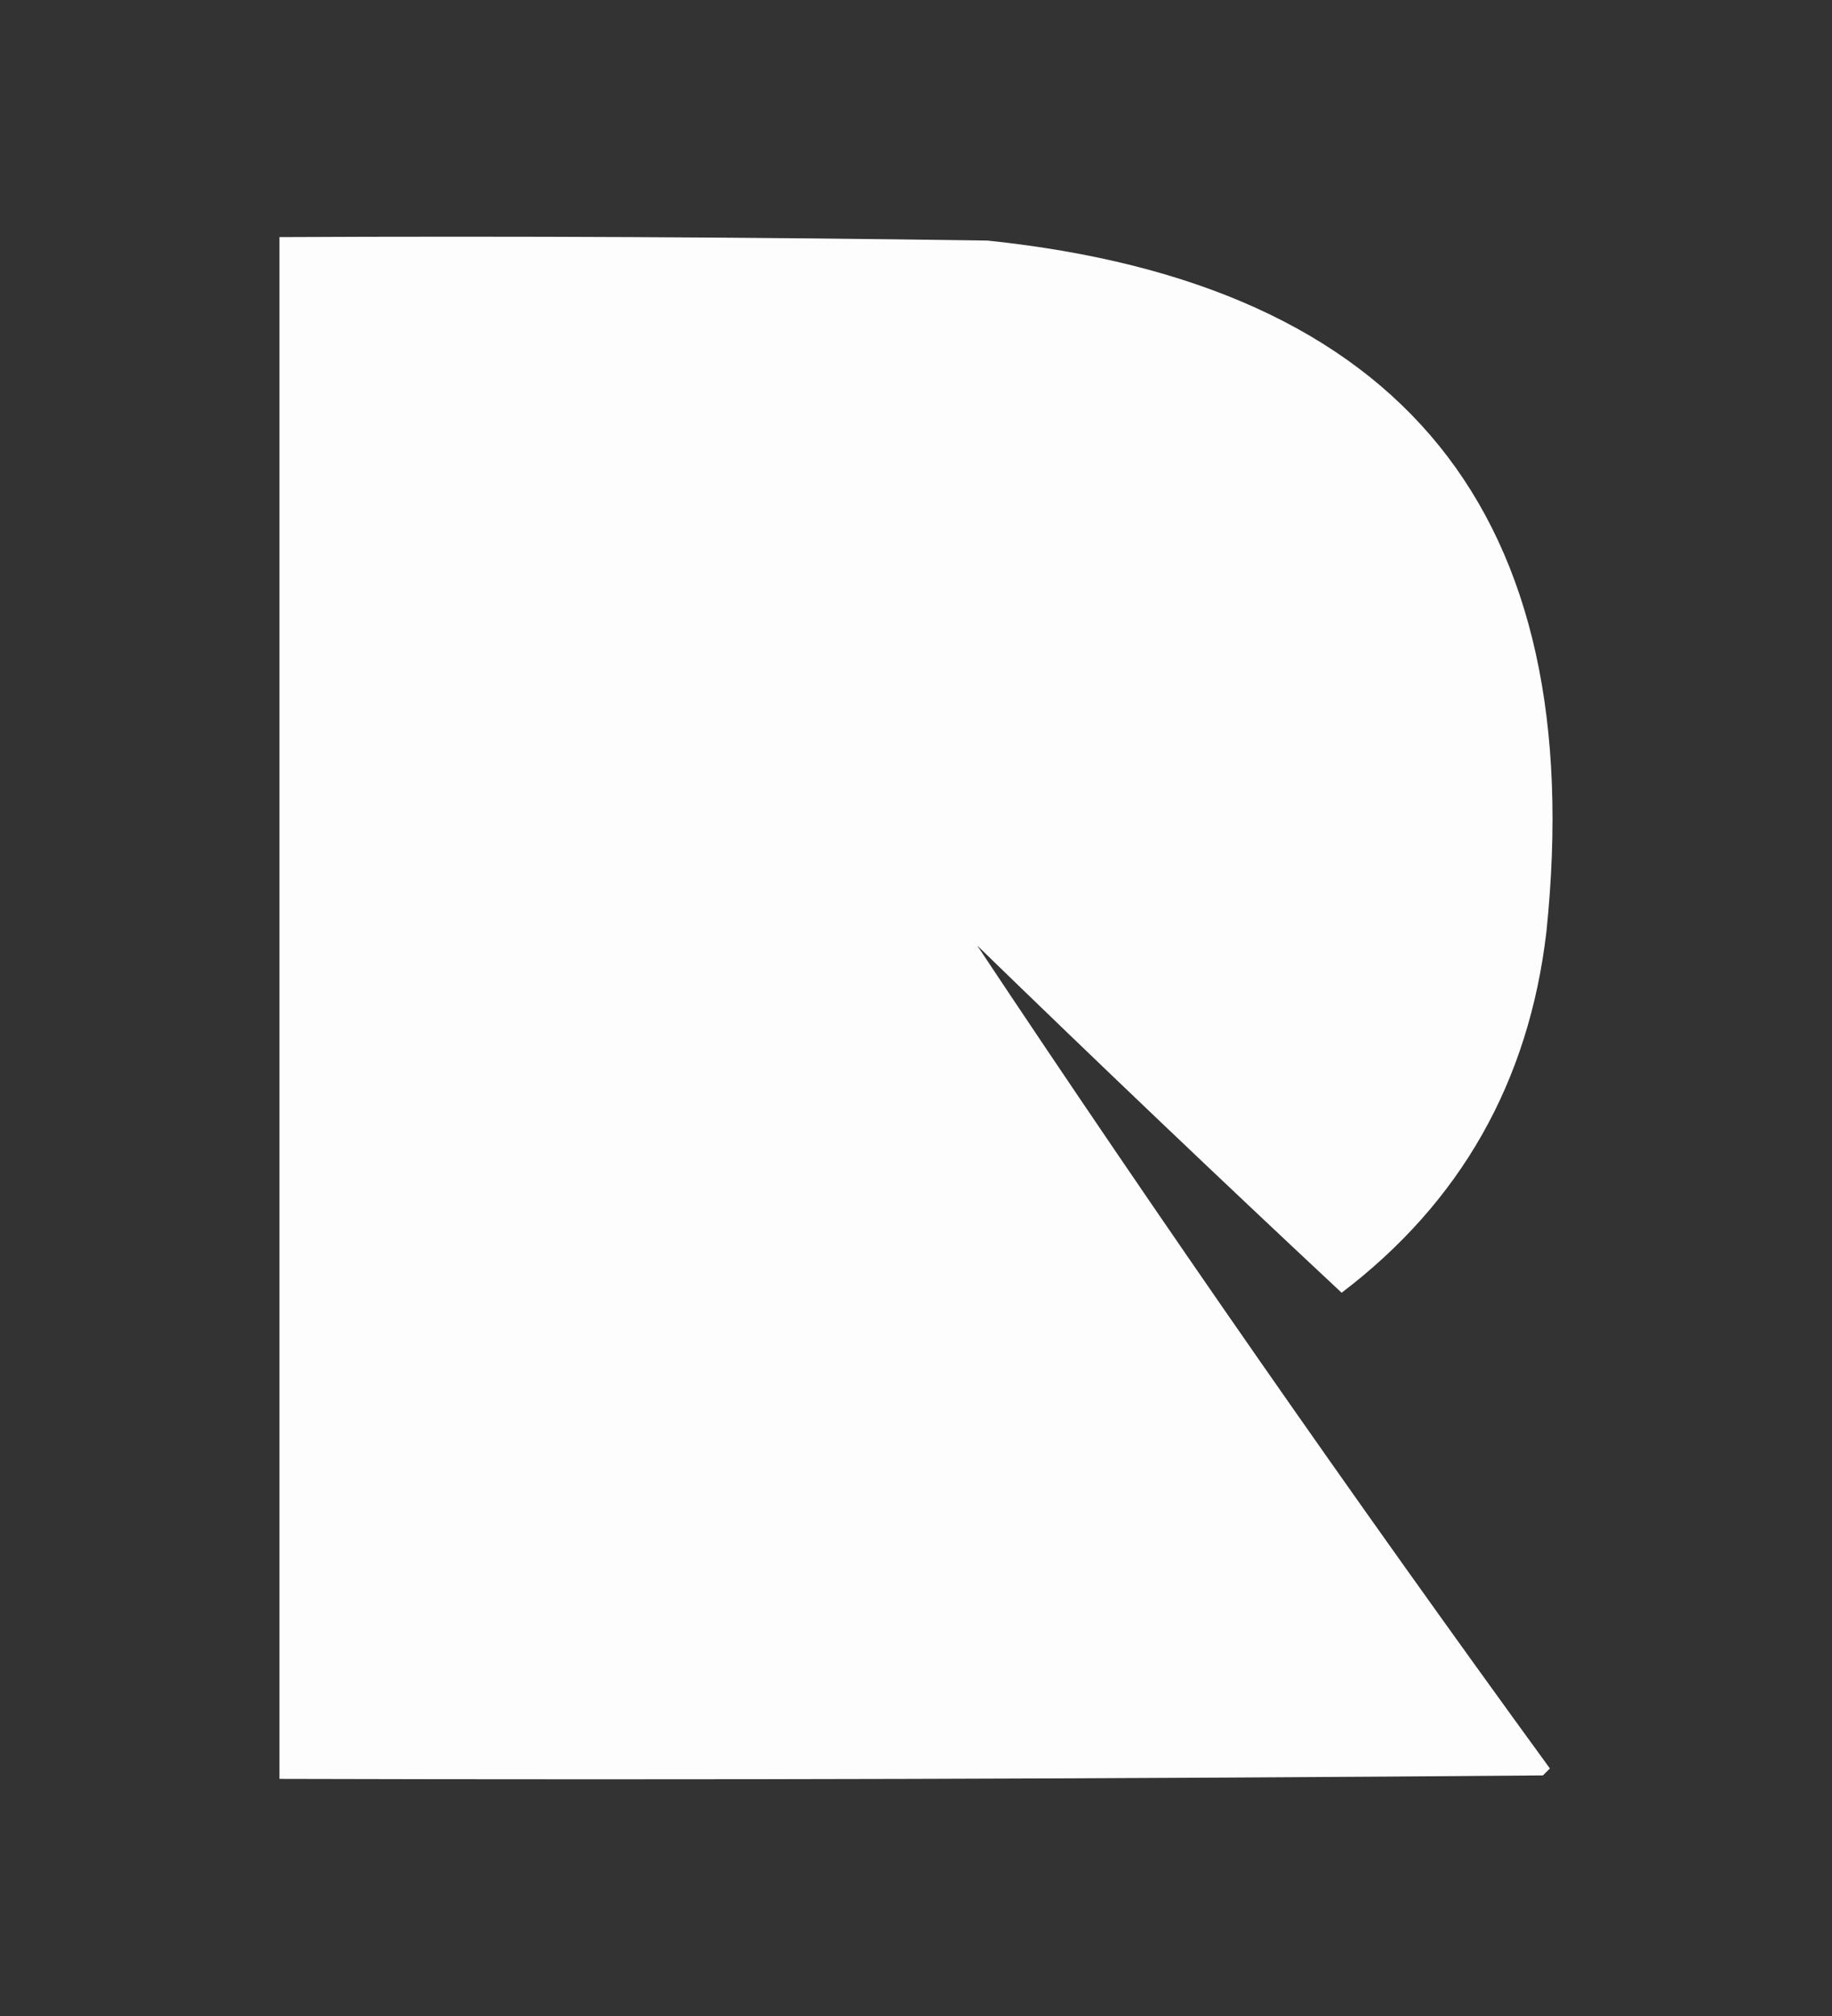 <svg width="500" height="550" xmlns="http://www.w3.org/2000/svg">
 <rect width="100%" height="100%" fill="#333333" stroke="none"/>
 <g>
  <path id="svg_1" d="m76.276,64.687c64.422,-0.316 128.842,0 193.26,0.948c113.472,11.804 164.313,74.644 152.524,188.523c-4.78,41.003 -23.411,73.846 -55.894,98.525c-33.443,-31.233 -66.601,-62.812 -99.472,-94.736c50.308,75.66 102.413,150.501 156.313,224.523c-0.631,0.631 -1.264,1.264 -1.895,1.895c-114.944,0.947 -229.89,1.264 -344.836,0.947c0,-140.208 0,-280.416 0,-420.625z" fill="#fdfdfd"/>
 </g>
</svg>